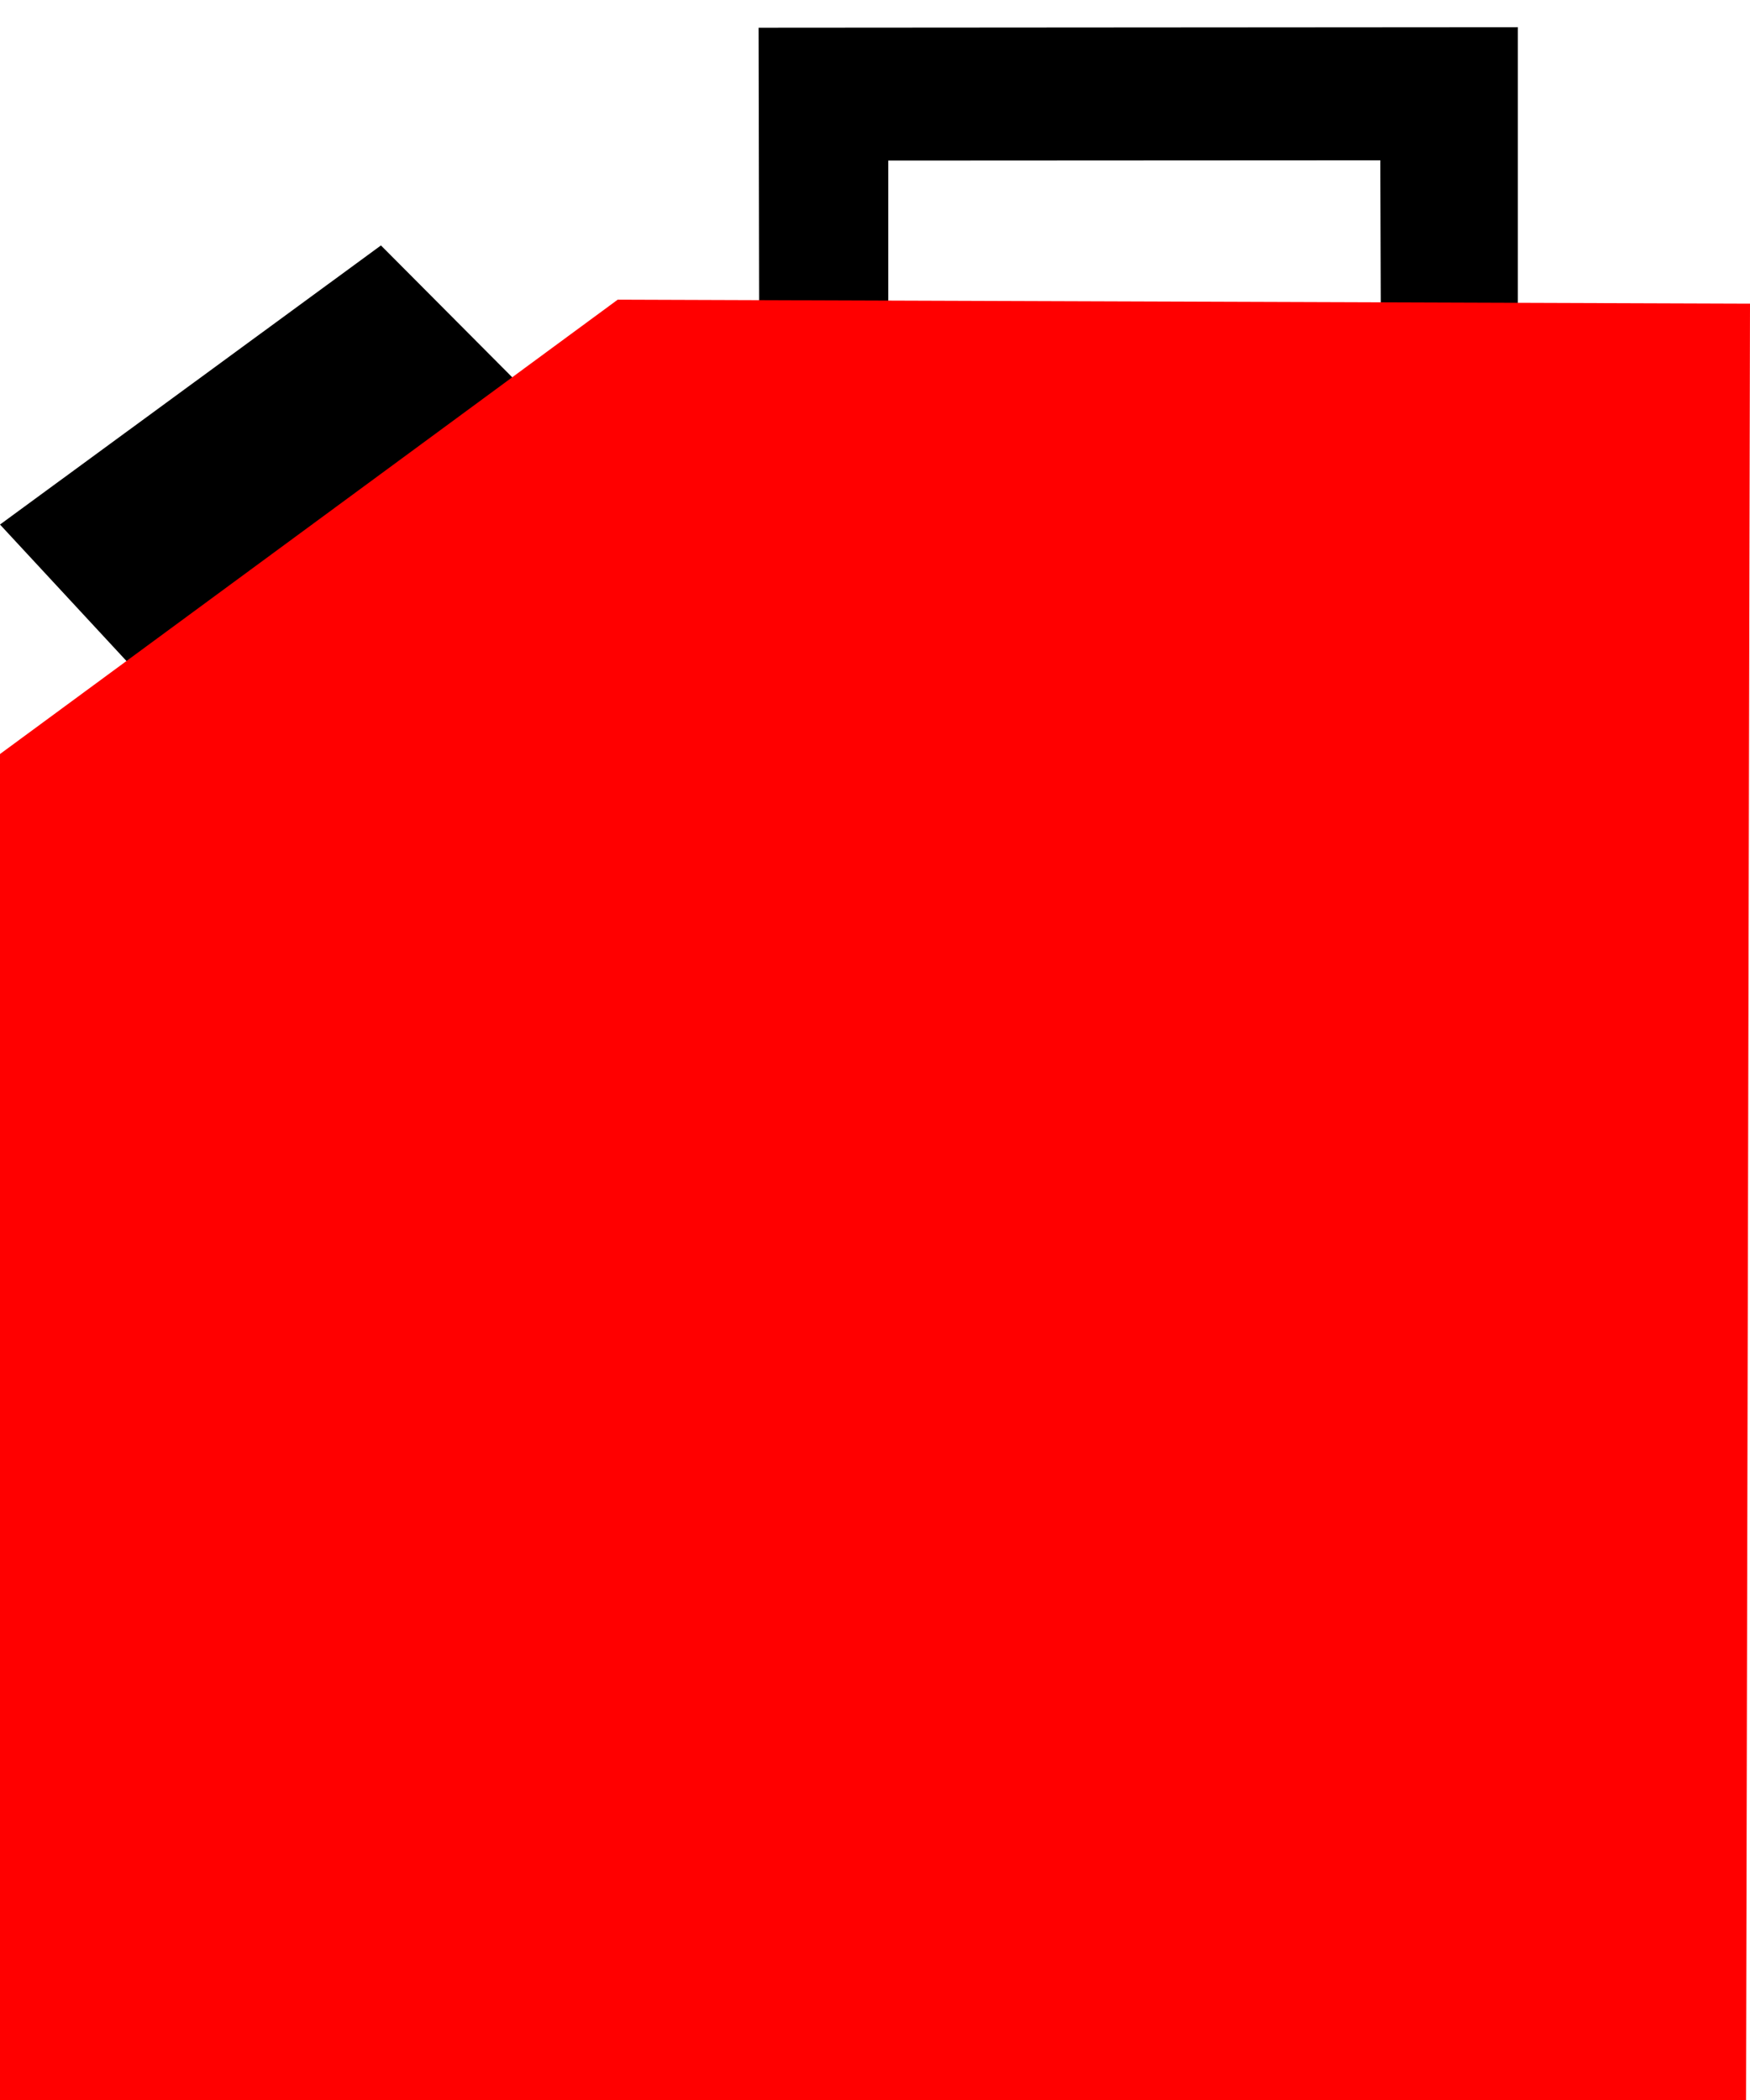 <?xml version="1.0" encoding="UTF-8" standalone="no"?>
<!-- Created with Inkscape (http://www.inkscape.org/) -->

<svg
   xmlns:dc="http://purl.org/dc/elements/1.1/"
   xmlns:cc="http://creativecommons.org/ns#"
   xmlns:rdf="http://www.w3.org/1999/02/22-rdf-syntax-ns#"
   xmlns:svg="http://www.w3.org/2000/svg"
   xmlns="http://www.w3.org/2000/svg"
   xmlns:sodipodi="http://sodipodi.sourceforge.net/DTD/sodipodi-0.dtd"
   xmlns:inkscape="http://www.inkscape.org/namespaces/inkscape"
   width="10"
   height="12"
   viewBox="0 0 2.646 3.175"
   version="1.1"
   id="svg3751"
   inkscape:version="0.92.4 (5da689c313, 2019-01-14)"
   sodipodi:docname="jerrycan.svg"
   inkscape:export-filename="/home/willem/Documents/Code/hill/images/jerrycan.png"
   inkscape:export-xdpi="1920"
   inkscape:export-ydpi="1920">
  <defs
     id="defs3745">
    <symbol
       id="GasStation">
      <title
         id="title6503">Gas Station</title>
      <path
         inkscape:connector-curvature="0"
         d="M 5.027,16.669 V 3.704 C 5.027,3.175 5.556,2.646 6.085,2.646 h 3.704 c 0.529,0 1.058,0.529 1.058,1.058 v 4.763 h 1.058 c 0.661,0 1.323,0.661 1.323,1.323 v 5.424 c 0,0.397 0.265,0.661 0.661,0.661 0.397,0 0.86,-0.265 0.86,-0.794 l -0.529,-3.241 -0.198,-0.992 0.132,-3.241 h -0.331 c -0.595,0 -1.058,-0.562 -1.058,-1.058 l 0.066,-1.654 -0.926,-1.025 0.529,-0.43 1.918,1.918 c 0.331,0.331 0.463,0.661 0.463,1.124 v 4.366 l 0.132,0.926 0.595,3.44 c 0,0.86 -0.926,1.455 -1.654,1.455 -0.661,0 -1.455,-0.661 -1.455,-1.455 V 9.79 C 12.435,9.525 12.171,9.26 11.906,9.26 H 10.848 V 16.669 H 5.027 M 14.023,7.078 V 6.35 c 0,-0.265 -0.066,-0.43 -0.265,-0.463 -0.066,-0.066 -0.331,-0.066 -0.331,-0.066 v 0.794 c 0,0.265 0.132,0.331 0.595,0.463 z m -3.969,-3.241 c 0,-0.265 -0.132,-0.397 -0.364,-0.397 H 6.218 c -0.265,0 -0.397,0.132 -0.397,0.397 v 2.778 c 0,0.265 0.132,0.397 0.397,0.397 h 3.44 c 0.265,0 0.397,-0.132 0.397,-0.397 z"
         style="stroke:none;stroke-width:0.265"
         id="path6505" />
    </symbol>
    <symbol
       id="FourWheelDriveRoad">
      <title
         id="title6479">Four Wheel Drive Road</title>
      <path
         inkscape:connector-curvature="0"
         d="M 17.066,9.988 V 8.07 c 0,-0.529 -0.397,-0.661 -0.661,-0.661 H 12.634 L 11.245,5.093 h -0.794 l 1.389,2.315 -1.058,1.786 H 8.334 C 7.541,7.541 5.821,7.607 5.821,7.607 H 1.323 V 11.642 H 1.984 a 2.805,2.805 0 0 1 5.556,0 h 3.969 a 2.805,2.805 0 0 1 5.556,0 h 0.265 c 0.265,0 0.463,-0.198 0.463,-0.463 V 9.988 Z"
         style="stroke:none;stroke-width:0.265"
         id="path6481" />
      <g
         style="fill:none;stroke-width:4"
         id="g6487">
        <circle
           style="stroke-width:1.058"
           cx="4.762"
           cy="12.005"
           r="1.323"
           id="circle6483" />
        <circle
           style="stroke-width:1.058"
           cx="14.287"
           cy="12.005"
           r="1.323"
           id="circle6485" />
      </g>
    </symbol>
  </defs>
  <sodipodi:namedview
     id="base"
     pagecolor="#ffffff"
     bordercolor="#666666"
     borderopacity="1.0"
     inkscape:pageopacity="0.0"
     inkscape:pageshadow="2"
     inkscape:zoom="44.8"
     inkscape:cx="4.9374819"
     inkscape:cy="5.4644954"
     inkscape:document-units="mm"
     inkscape:current-layer="layer1"
     showgrid="false"
     inkscape:window-width="1680"
     inkscape:window-height="980"
     inkscape:window-x="0"
     inkscape:window-y="0"
     inkscape:window-maximized="1"
     inkscape:object-paths="true"
     units="px"
     inkscape:snap-page="true"
     inkscape:snap-global="true" />
  <g
     inkscape:label="Laag 1"
     inkscape:groupmode="layer"
     id="layer1"
     transform="translate(0,-293.825)">
    <path
       style="fill:#000000;stroke:none;stroke-width:0.01px;stroke-linecap:butt;stroke-linejoin:miter;stroke-opacity:1"
       d="M 0.215,294.85 0,294.618 0.576,294.196 0.804,294.425"
       id="path3773"
       inkscape:connector-curvature="0"
       sodipodi:nodetypes="cccc" />
    <path
       id="path3777"
       style="fill:#000000;stroke:none;stroke-width:0.008px;stroke-linecap:butt;stroke-linejoin:miter;stroke-opacity:1"
       d="m 2.295,294.383 1.15e-5,-0.517 -1.148,8e-4 0.001,0.511 0.195,8.6e-4 4.71e-5,-0.311 0.744,-4e-4 0.001,0.314 z"
       inkscape:connector-curvature="0"
       sodipodi:nodetypes="ccccccccc" />
    <path
       style="fill:#ff0000;stroke:none;stroke-width:0.007px;stroke-linecap:butt;stroke-linejoin:miter;stroke-opacity:1"
       d="m 0,297.001 v -2.036 l 0.934,-0.687 1.712,0.006 -0.006,2.722 z"
       id="path3771"
       inkscape:connector-curvature="0"
       sodipodi:nodetypes="cccccc" />
  </g>
</svg>
